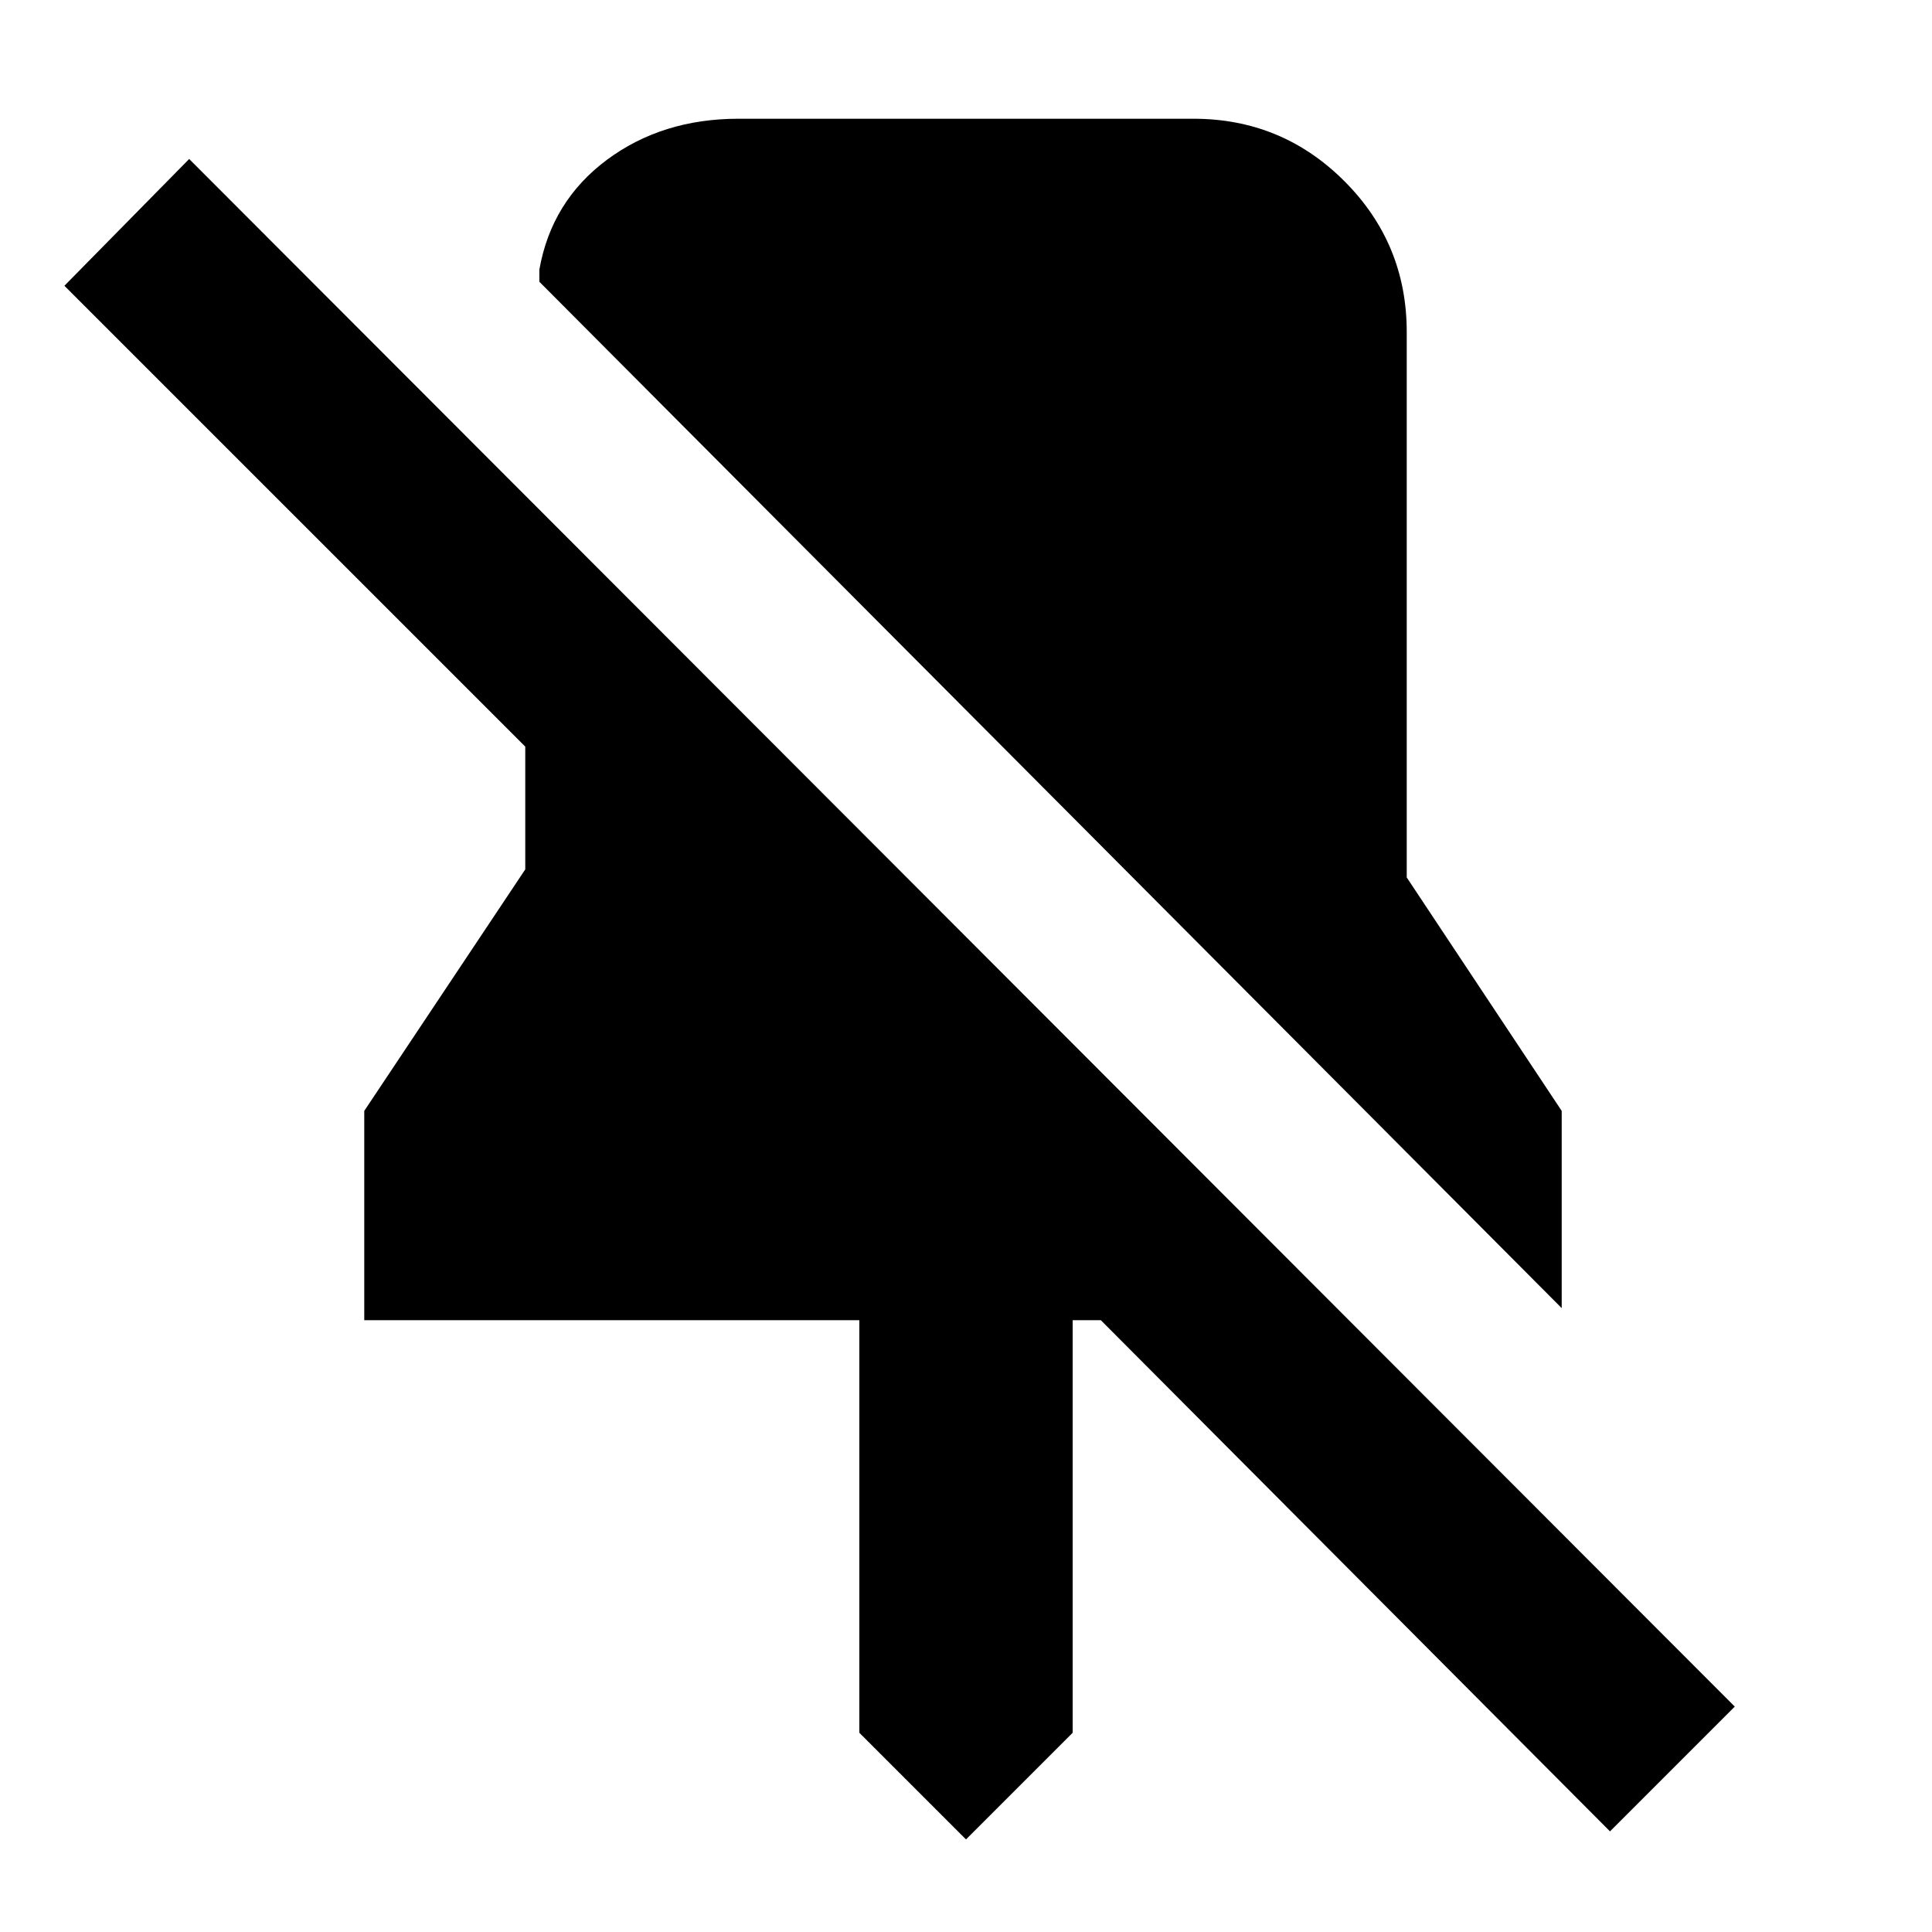 <svg xmlns="http://www.w3.org/2000/svg" height="24" width="24"><path d="M19.4 16.25 6.7 3.5V3.35Q6.85 2.5 7.537 1.987Q8.225 1.475 9.175 1.475H14.825Q15.925 1.475 16.7 2.25Q17.475 3.025 17.475 4.125V10.9L19.4 13.8ZM20 22.75 13.675 16.4H13.325V21.525L12 22.85L10.675 21.525V16.4H4.525V13.8L6.525 10.8V9.275L0.8 3.55L2.35 1.975L21.55 21.2Z"/></svg>